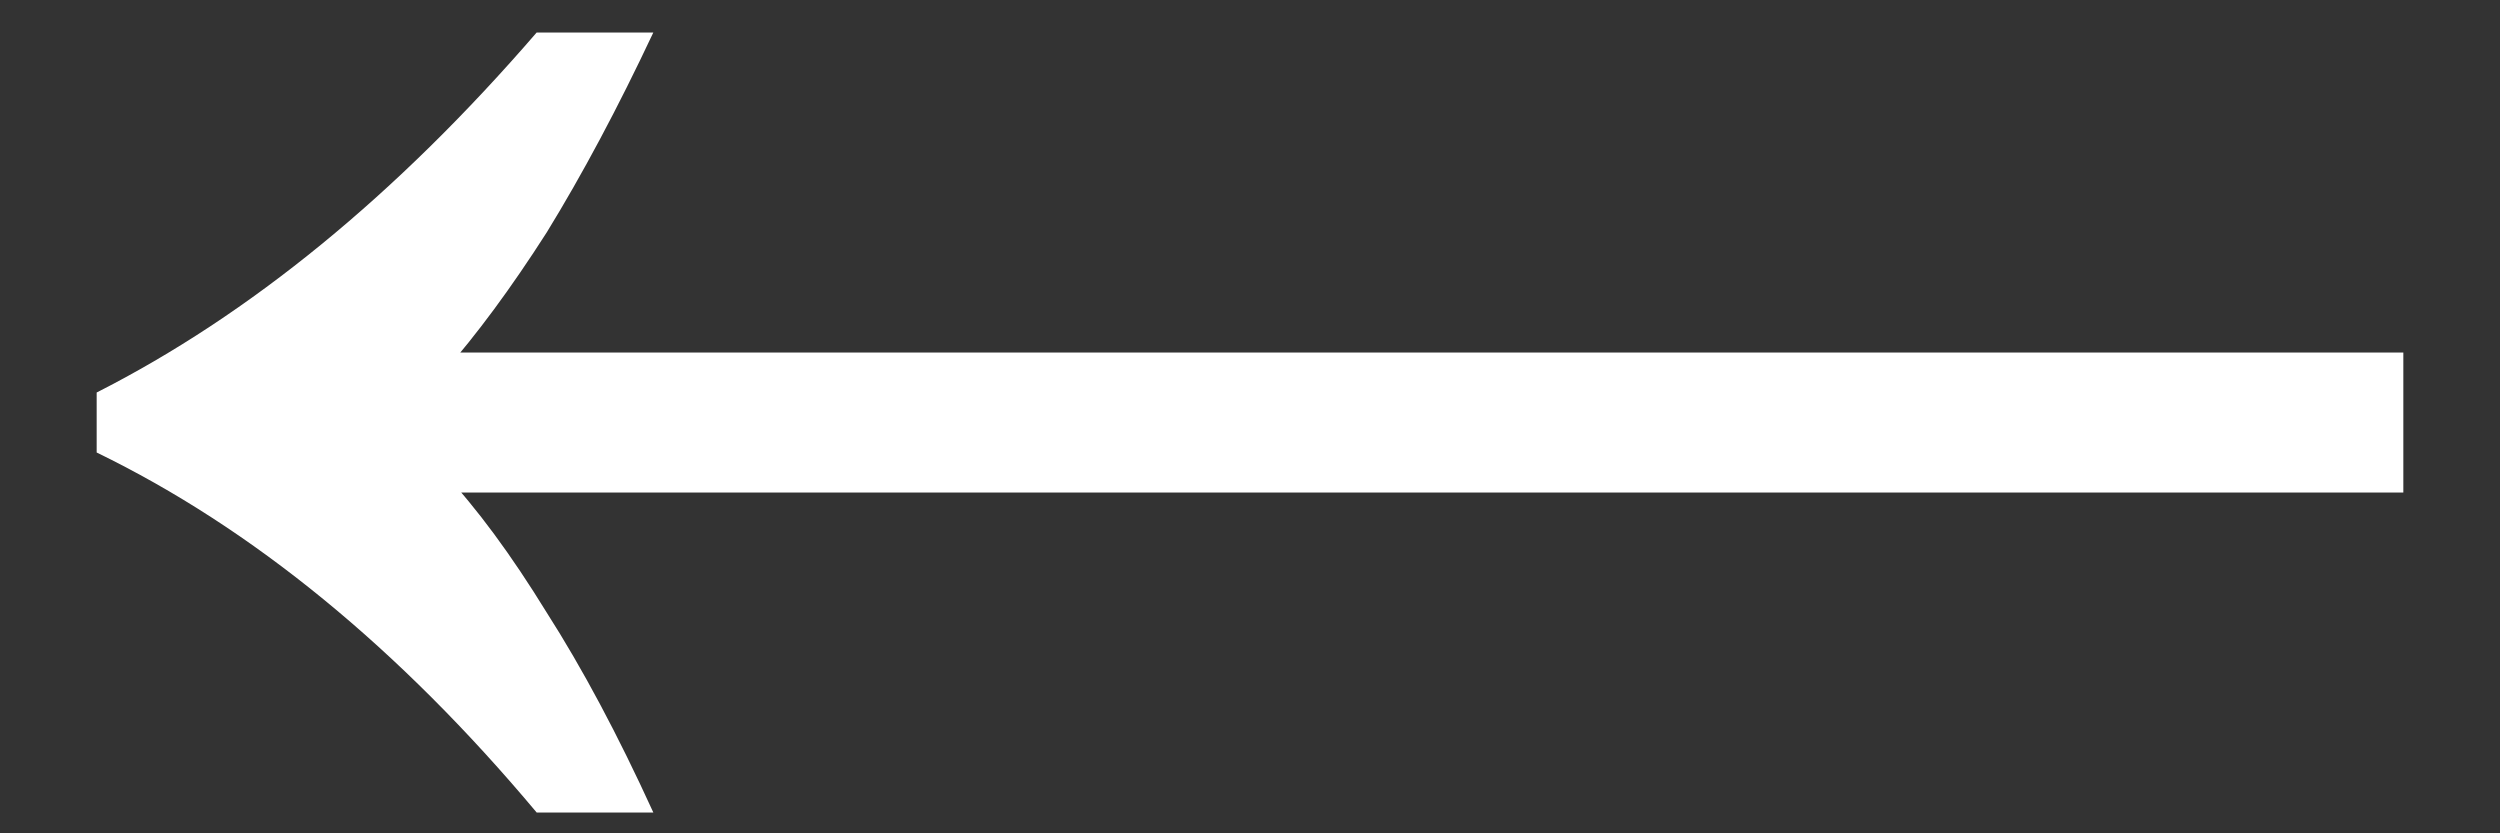 <svg width="24" height="8" viewBox="0 0 24 8" fill="none" xmlns="http://www.w3.org/2000/svg">
<rect x="0" y="0" width="24" height="8" fill="#333333" stroke="none"/>
<path d="M5.152 7.8C4.491 7.011 3.808 6.328 3.104 5.752C2.4 5.176 1.675 4.707 0.928 4.344L0.928 3.768C2.4 3.021 3.808 1.869 5.152 0.312L6.272 0.312C5.931 1.037 5.589 1.677 5.248 2.232C4.907 2.765 4.576 3.213 4.256 3.576L4.256 4.536C4.576 4.877 4.907 5.325 5.248 5.88C5.589 6.413 5.931 7.053 6.272 7.8L5.152 7.8ZM4.096 4.728L4.096 3.384L23.072 3.384L23.072 4.728L4.096 4.728Z" fill="white"/>
</svg>
